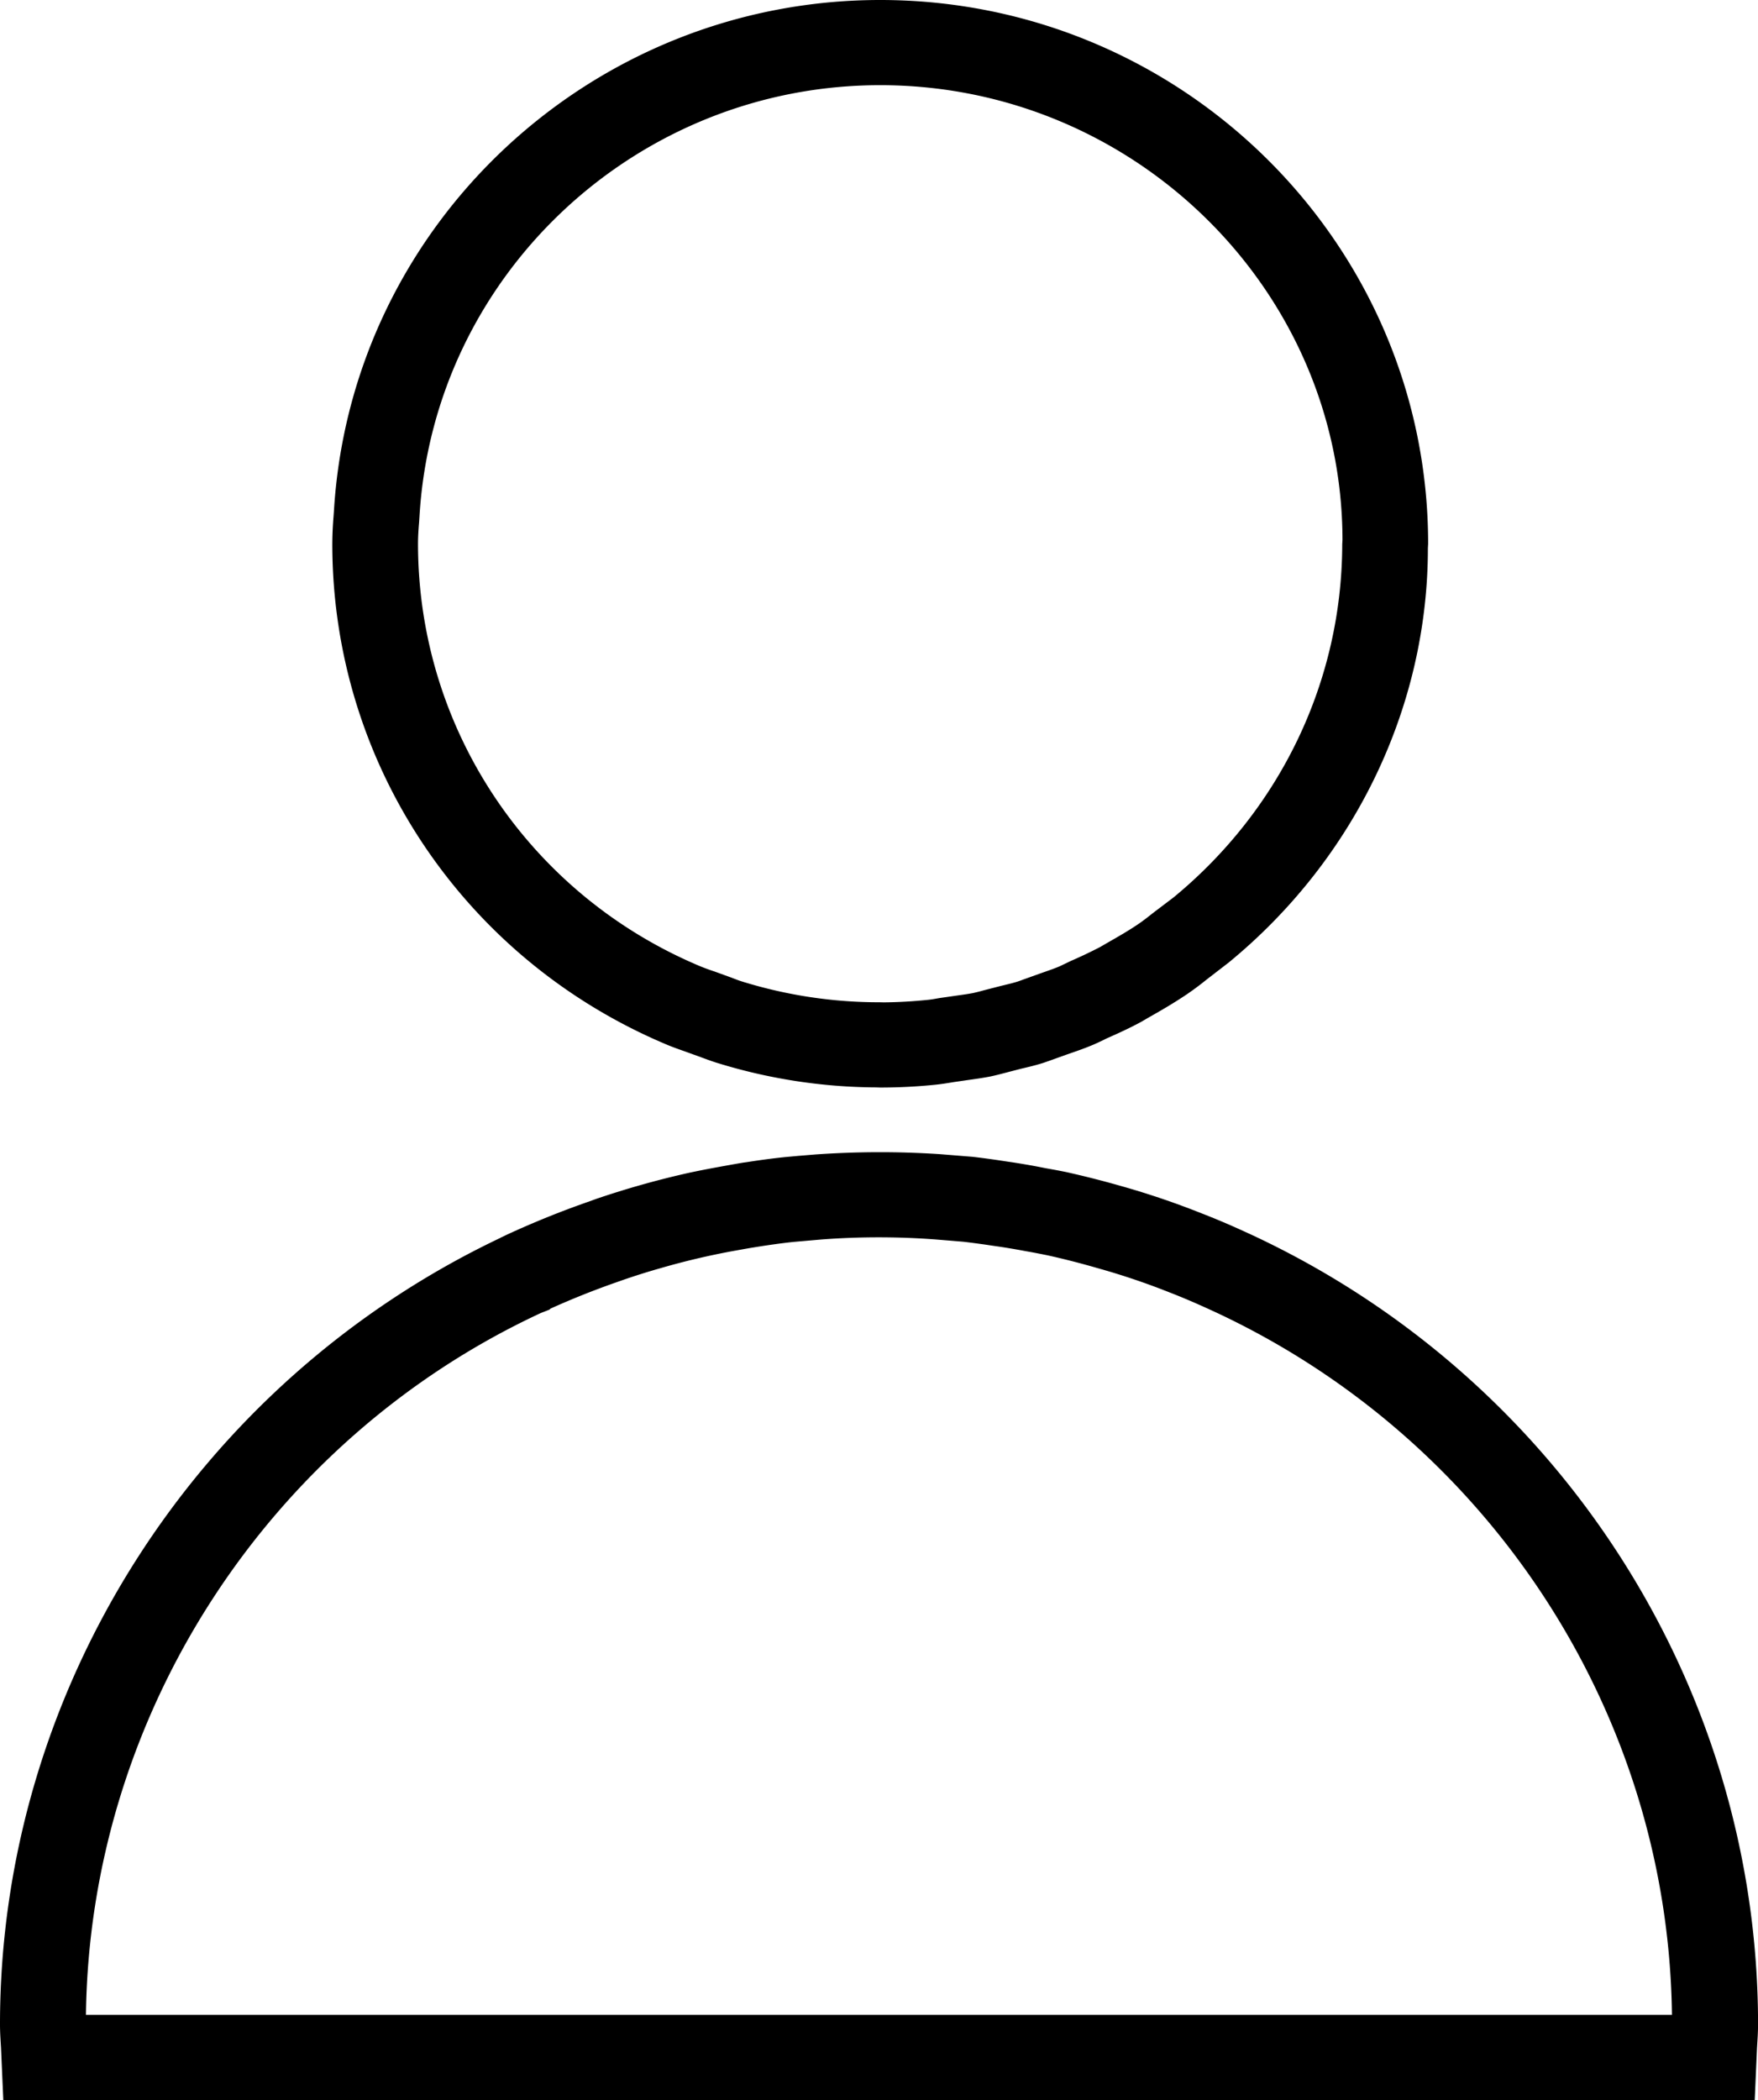 <svg width="36" height="43" viewBox="0 0 36 43" xmlns="http://www.w3.org/2000/svg"><title>Fill 1</title><path d="M8.582 10.697l.01-.157c.31-4.932 4.452-8.796 9.433-8.796 5.217 0 9.461 4.211 9.466 9.31l-.005.09c-.005 2.794-1.26 5.423-3.453 7.23l-.417.316c-.095.075-.188.15-.305.23-.21.143-.434.27-.66.399l-.127.074a9.68 9.68 0 0 1-.596.283l-.234.112c-.132.055-.274.102-.412.151l-.29.104c-.058.02-.113.043-.169.06-.108.033-.22.058-.33.085l-.35.09a3.88 3.88 0 0 1-.217.055c-.118.023-.237.038-.356.055l-.333.048c-.08.014-.162.03-.252.038-.294.03-.587.047-.887.05l-.083-.002a9.47 9.47 0 0 1-2.812-.423c-.08-.024-.155-.055-.232-.084l-.33-.12a4.539 4.539 0 0 1-.304-.111c-3.509-1.474-5.777-4.87-5.777-8.651 0-.147.01-.293.022-.436zm5.073 10.693c.13.054.268.102.403.15l.287.104c.11.04.22.082.333.117a11.19 11.19 0 0 0 3.259.504l.089.003c.38 0 .764-.02 1.131-.058.128-.013.25-.033.376-.054l.274-.04c.155-.021.31-.043.471-.074.111-.023.219-.052.326-.08l.3-.078c.15-.035.298-.07.445-.116.09-.03.18-.062.27-.095l.24-.086c.173-.059.348-.12.522-.193.067-.029.133-.06.199-.091l.077-.039c.24-.105.477-.214.71-.34l.154-.09c.264-.149.527-.302.793-.482a6.08 6.08 0 0 0 .4-.299l.45-.347c2.588-2.126 4.076-5.245 4.076-8.481l.005-.092C29.245 4.994 24.212 0 18.025 0 12.119 0 7.208 4.581 6.84 10.432l-.01.144a7.164 7.164 0 0 0-.025.557c-.002 4.484 2.687 8.509 6.851 10.257zM1.76 41.256c.075-6.142 3.734-11.777 9.314-14.371l.178-.07.02-.02a16.55 16.55 0 0 1 1.346-.538l.145-.051c.25-.086.496-.164.754-.237a15.128 15.128 0 0 1 1.491-.353c.138-.024.276-.051.417-.073l.068-.011c.25-.04.503-.076.754-.103l.575-.05a15.536 15.536 0 0 1 2.344 0l.56.046c.138.016.277.035.444.058l.201.03c.21.029.421.065.632.105l.098.017c.119.022.236.045.349.068.345.076.685.164 1.024.262a14.662 14.662 0 0 1 1.474.497c.258.1.51.208.761.322l.044.02c5.705 2.597 9.41 8.25 9.485 14.45H1.76v.002zm23.75-16.028l-.11-.05a15.23 15.23 0 0 0-.804-.338 16.652 16.652 0 0 0-1.63-.553 19.75 19.75 0 0 0-1.14-.29 13.775 13.775 0 0 0-.4-.075l-.092-.018a13.434 13.434 0 0 0-.692-.118l-.067-.01-.006-.001-.066-.01a16.733 16.733 0 0 0-.588-.079l-.682-.055a18.745 18.745 0 0 0-2.531.007l-.242.02-.112.009-.283.026c-.258.027-.515.062-.775.103l-.075.01c-.175.029-.352.062-.524.093-.193.035-.382.072-.574.113a18.128 18.128 0 0 0-1.905.535l-.18.065c-.556.194-1.105.417-1.638.662l-.142.068-.003.003C4.02 28.304 0 34.607 0 41.448c0 .158.01.311.02.467L.068 43h35.865l.047-1.073c.01-.159.021-.316.021-.479 0-6.95-4.116-13.308-10.491-16.22z" fill-rule="evenodd"/></svg>
